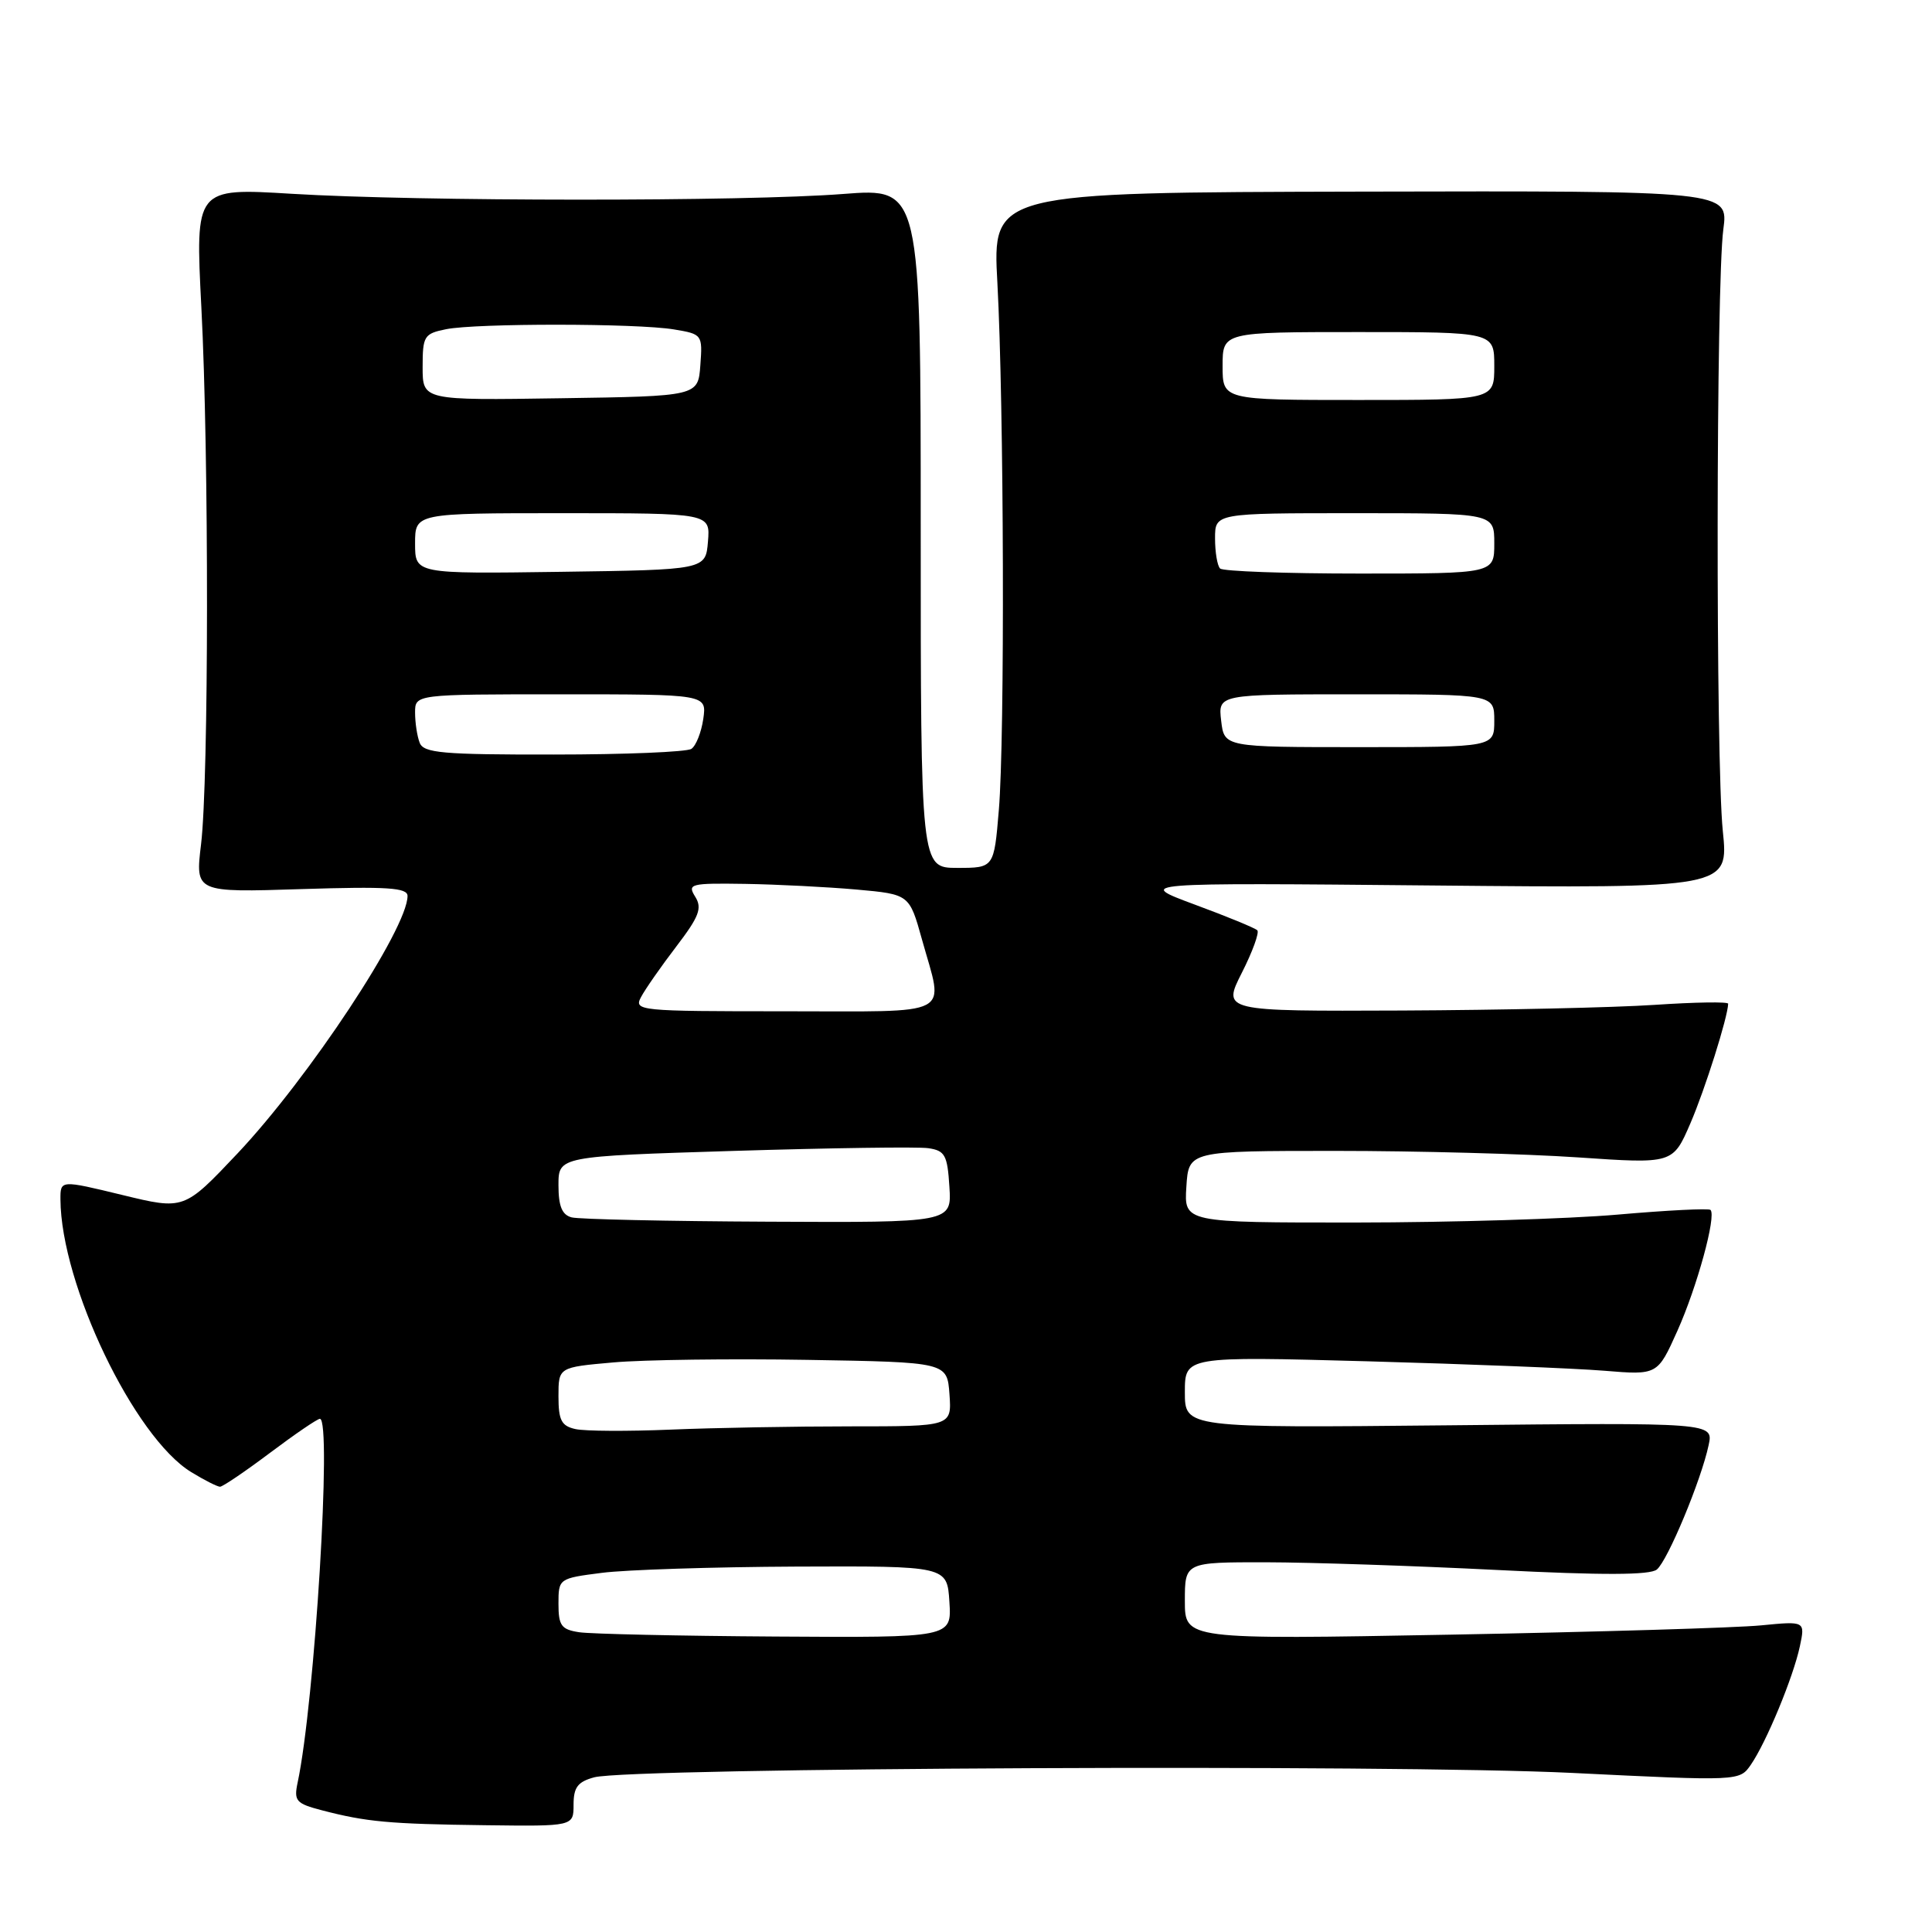 <?xml version="1.0" encoding="UTF-8" standalone="no"?>
<!DOCTYPE svg PUBLIC "-//W3C//DTD SVG 1.1//EN" "http://www.w3.org/Graphics/SVG/1.1/DTD/svg11.dtd" >
<svg xmlns="http://www.w3.org/2000/svg" xmlns:xlink="http://www.w3.org/1999/xlink" version="1.1" viewBox="0 0 256 256">
 <g >
 <path fill="currentColor"
d=" M 76.00 239.12 C 76.00 236.82 76.56 236.09 78.75 235.50 C 83.57 234.22 184.73 233.76 208.30 234.92 C 230.50 236.01 230.50 236.01 232.00 233.83 C 234.05 230.86 237.62 222.23 238.49 218.15 C 239.20 214.80 239.20 214.80 233.35 215.37 C 230.13 215.69 211.64 216.24 192.25 216.60 C 157.00 217.25 157.00 217.25 157.00 212.13 C 157.00 207.00 157.00 207.00 167.75 207.01 C 173.66 207.02 187.45 207.48 198.38 208.03 C 212.38 208.74 218.64 208.72 219.54 207.97 C 220.98 206.78 225.41 196.15 226.40 191.50 C 227.05 188.50 227.05 188.50 192.02 188.86 C 157.00 189.21 157.00 189.21 157.00 184.47 C 157.00 179.72 157.00 179.72 181.25 180.38 C 194.59 180.75 208.68 181.31 212.57 181.63 C 219.63 182.21 219.63 182.21 222.26 176.35 C 224.87 170.53 227.45 161.11 226.65 160.32 C 226.42 160.09 220.89 160.37 214.37 160.94 C 207.84 161.51 192.24 161.98 179.70 161.99 C 156.89 162.00 156.89 162.00 157.20 157.25 C 157.50 152.50 157.50 152.50 177.00 152.50 C 187.72 152.50 202.16 152.89 209.08 153.36 C 221.66 154.22 221.66 154.22 223.98 148.86 C 225.92 144.37 228.94 134.79 228.99 133.00 C 229.00 132.72 224.61 132.79 219.25 133.15 C 213.89 133.51 198.80 133.84 185.73 133.90 C 161.97 134.00 161.97 134.00 164.55 128.90 C 165.97 126.10 166.89 123.56 166.60 123.27 C 166.31 122.97 162.56 121.43 158.28 119.85 C 150.50 116.96 150.50 116.96 189.78 117.33 C 229.06 117.70 229.06 117.70 228.28 110.10 C 227.33 100.87 227.39 37.53 228.35 30.39 C 229.03 25.28 229.03 25.28 180.27 25.39 C 131.50 25.50 131.50 25.50 132.16 37.50 C 133.03 53.59 133.16 97.82 132.35 107.35 C 131.71 115.00 131.71 115.00 126.85 115.00 C 122.00 115.00 122.00 115.00 122.00 69.95 C 122.00 24.91 122.00 24.91 111.75 25.70 C 98.73 26.72 55.45 26.70 38.68 25.68 C 25.87 24.90 25.87 24.90 26.68 40.70 C 27.70 60.34 27.67 103.32 26.64 111.88 C 25.87 118.26 25.87 118.26 39.94 117.81 C 51.34 117.45 54.00 117.62 54.00 118.72 C 54.00 123.03 40.95 142.79 31.46 152.85 C 24.39 160.33 24.39 160.33 16.20 158.34 C 8.00 156.35 8.00 156.35 8.01 158.93 C 8.08 170.21 17.79 190.46 25.35 195.07 C 27.08 196.13 28.79 196.99 29.15 197.00 C 29.51 197.00 32.50 194.97 35.79 192.50 C 39.08 190.03 42.05 188.00 42.39 188.00 C 44.00 188.00 41.71 225.49 39.44 236.19 C 38.92 238.64 39.22 238.98 42.68 239.88 C 48.55 241.41 51.56 241.69 64.25 241.85 C 76.00 242.00 76.00 242.00 76.00 239.12 Z  M 76.75 216.28 C 74.38 215.92 74.00 215.41 74.00 212.51 C 74.00 209.17 74.04 209.14 79.75 208.41 C 82.91 208.00 94.50 207.63 105.50 207.58 C 125.50 207.50 125.50 207.50 125.80 212.25 C 126.11 217.00 126.11 217.00 102.80 216.85 C 89.99 216.77 78.26 216.51 76.75 216.28 Z  M 76.25 189.36 C 74.39 188.95 74.00 188.19 74.00 185.02 C 74.00 181.17 74.00 181.17 81.25 180.53 C 85.24 180.17 96.83 180.02 107.00 180.19 C 125.50 180.50 125.50 180.50 125.81 184.75 C 126.11 189.00 126.11 189.00 112.71 189.00 C 105.34 189.00 94.63 189.19 88.91 189.43 C 83.18 189.67 77.49 189.64 76.25 189.36 Z  M 75.75 161.31 C 74.47 160.98 74.00 159.83 74.00 157.04 C 74.00 153.22 74.00 153.22 97.25 152.50 C 110.04 152.11 121.62 151.94 123.00 152.14 C 125.21 152.46 125.54 153.05 125.80 157.25 C 126.11 162.00 126.11 162.00 101.80 161.88 C 88.44 161.82 76.71 161.56 75.75 161.31 Z  M 84.95 132.10 C 85.50 131.06 87.60 128.05 89.61 125.42 C 92.64 121.45 93.07 120.34 92.12 118.82 C 91.05 117.11 91.47 117.01 98.74 117.12 C 103.01 117.19 109.65 117.53 113.50 117.87 C 120.50 118.50 120.50 118.50 122.17 124.50 C 125.06 134.89 126.78 134.00 103.96 134.00 C 84.60 134.00 83.96 133.94 84.95 132.10 Z  M 55.61 98.42 C 55.27 97.55 55.00 95.75 55.00 94.42 C 55.00 92.00 55.00 92.00 74.33 92.00 C 93.65 92.00 93.65 92.00 93.19 95.25 C 92.93 97.04 92.22 98.83 91.61 99.23 C 91.00 99.64 82.79 99.98 73.36 99.98 C 58.64 100.00 56.13 99.78 55.61 98.42 Z  M 161.81 95.50 C 161.40 92.00 161.40 92.00 179.70 92.00 C 198.00 92.00 198.00 92.00 198.00 95.50 C 198.00 99.00 198.00 99.00 180.11 99.00 C 162.22 99.00 162.22 99.00 161.81 95.50 Z  M 55.00 72.02 C 55.00 68.00 55.00 68.00 74.56 68.00 C 94.12 68.00 94.12 68.00 93.81 71.75 C 93.50 75.50 93.50 75.50 74.25 75.77 C 55.00 76.04 55.00 76.04 55.00 72.02 Z  M 161.67 75.33 C 161.30 74.97 161.00 73.17 161.00 71.33 C 161.00 68.00 161.00 68.00 179.50 68.00 C 198.00 68.00 198.00 68.00 198.00 72.00 C 198.00 76.00 198.00 76.00 180.17 76.00 C 170.36 76.00 162.03 75.70 161.67 75.33 Z  M 56.00 48.65 C 56.00 44.52 56.19 44.21 59.12 43.62 C 63.16 42.82 84.37 42.83 89.30 43.65 C 93.05 44.27 93.10 44.34 92.80 48.39 C 92.50 52.50 92.50 52.50 74.25 52.77 C 56.00 53.05 56.00 53.05 56.00 48.65 Z  M 162.00 48.50 C 162.00 44.00 162.00 44.00 180.00 44.00 C 198.00 44.00 198.00 44.00 198.00 48.50 C 198.00 53.00 198.00 53.00 180.00 53.00 C 162.00 53.00 162.00 53.00 162.00 48.50 Z "/>
</g>
</svg>